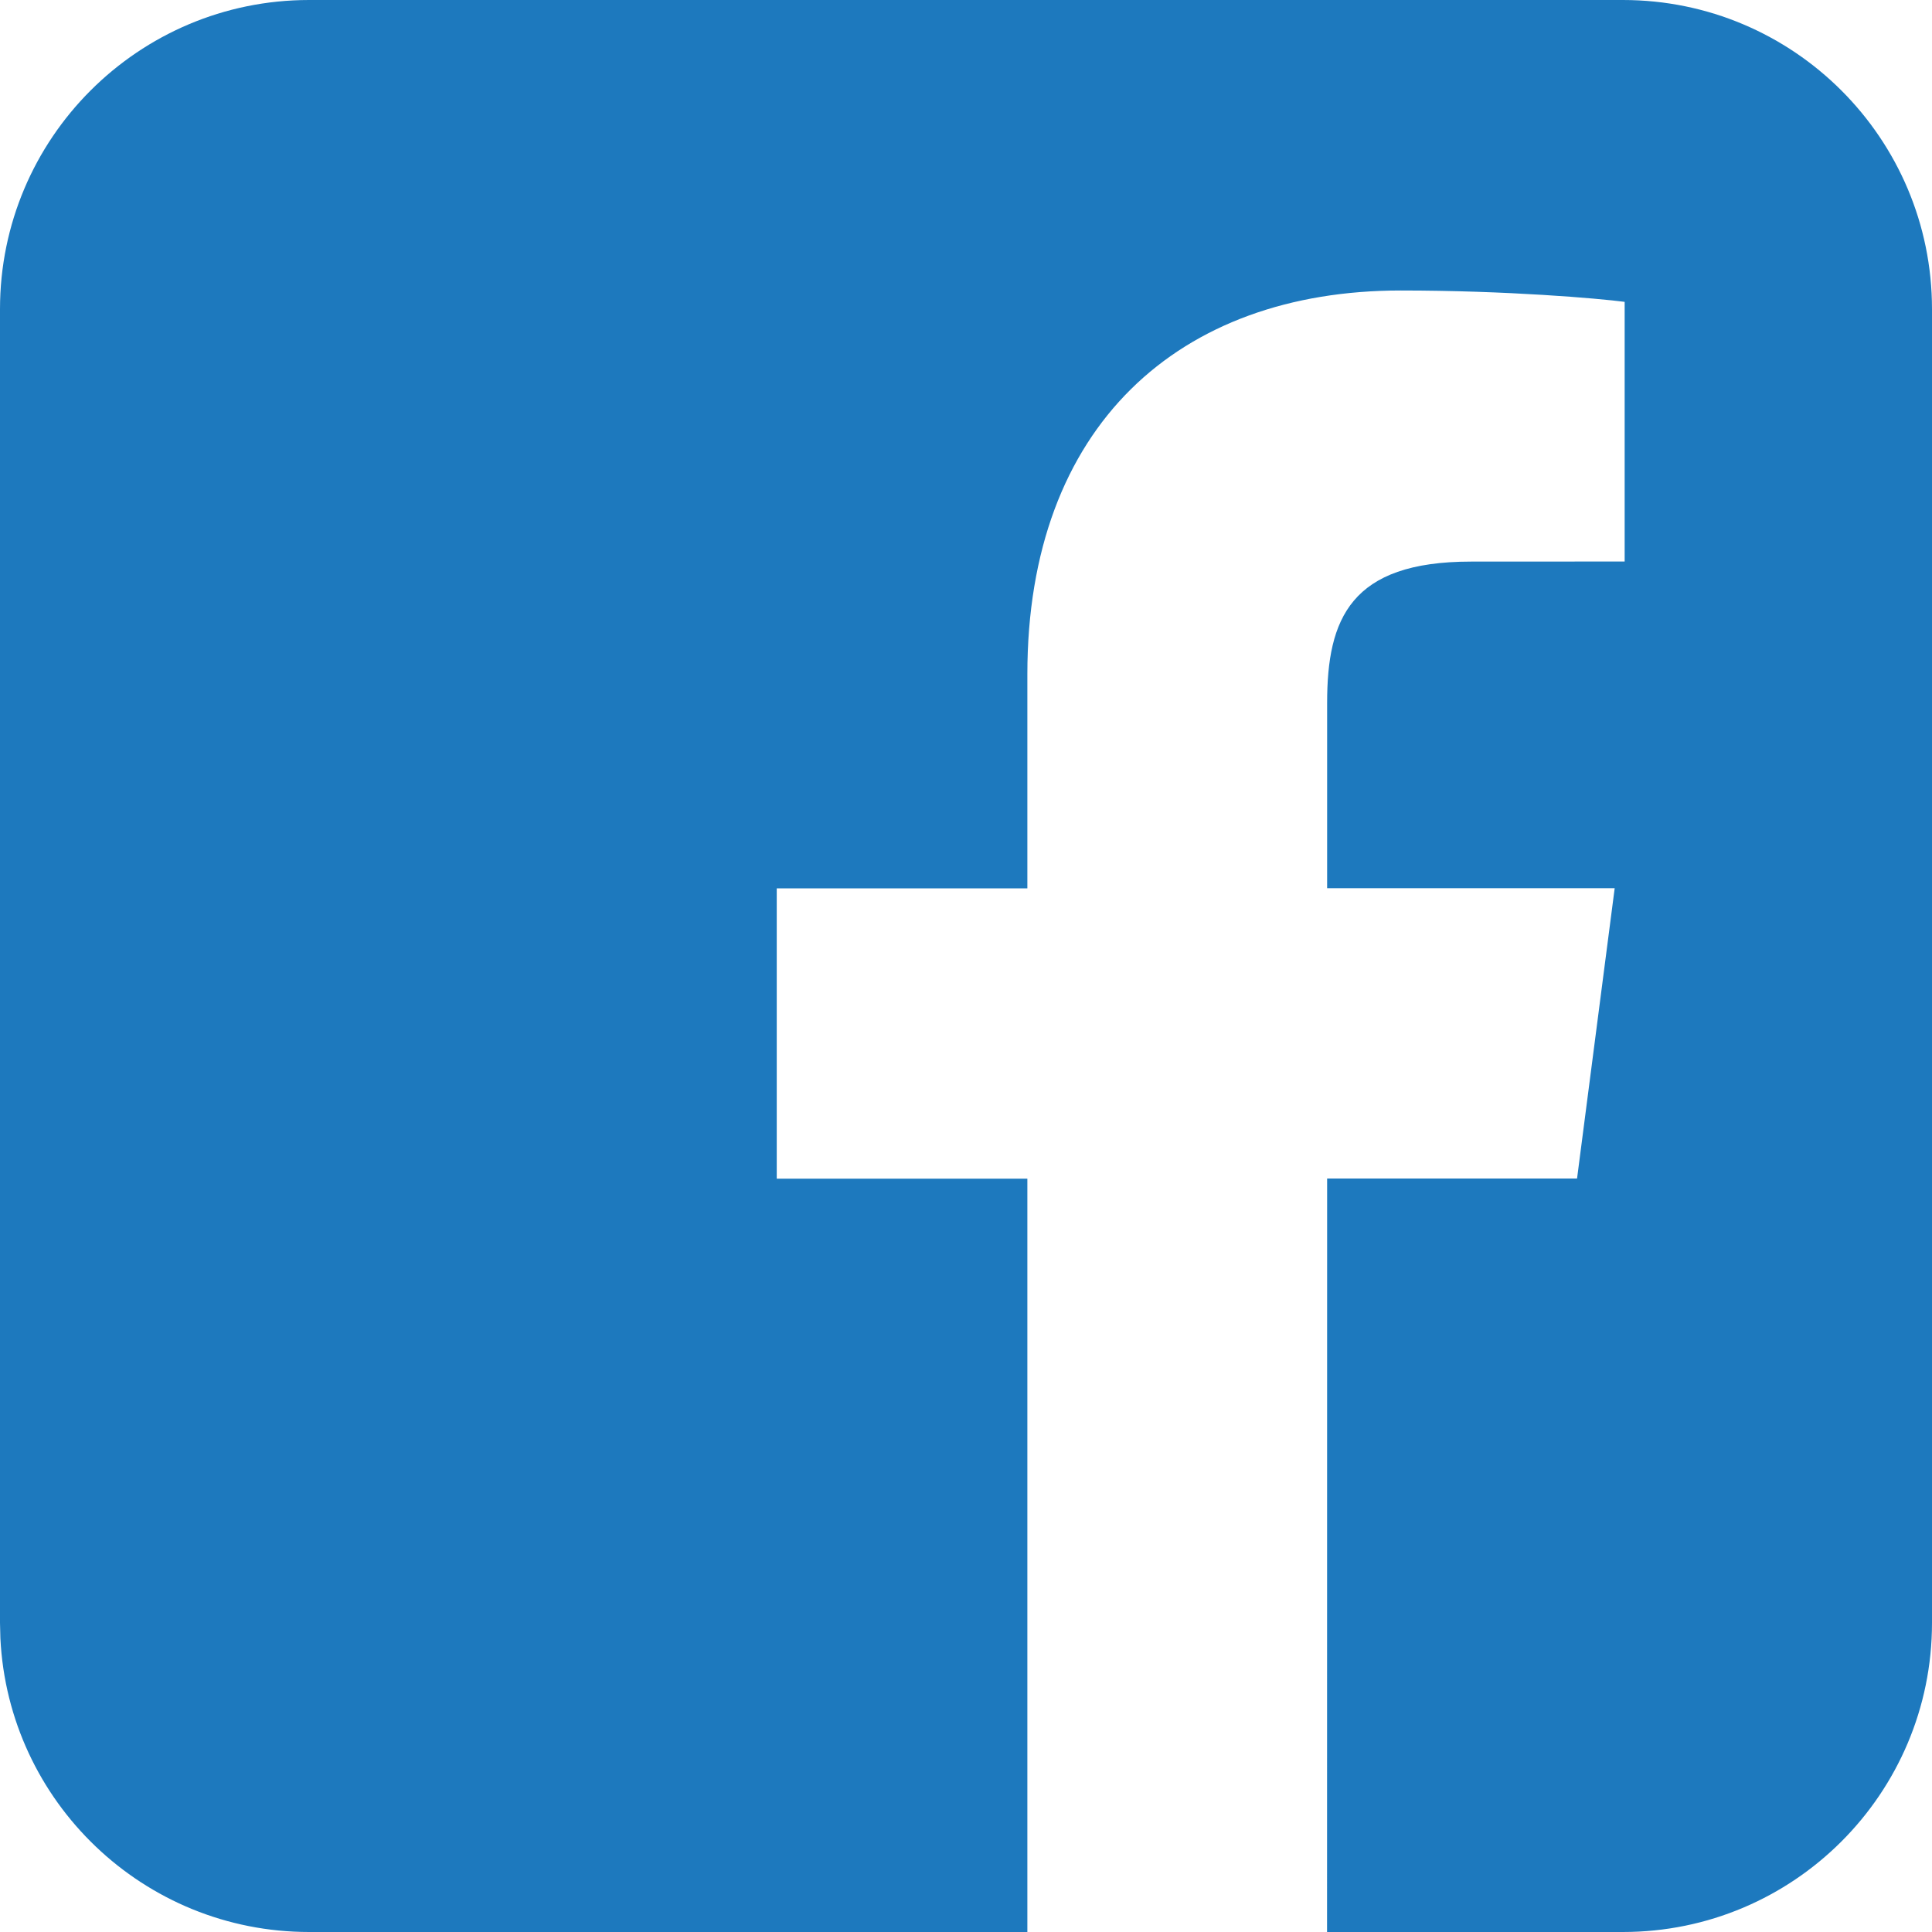 <?xml version="1.0" encoding="UTF-8"?>
<svg width="25px" height="25px" viewBox="0 0 25 25" version="1.1" xmlns="http://www.w3.org/2000/svg" xmlns:xlink="http://www.w3.org/1999/xlink">
    <!-- Generator: sketchtool 63.1 (101010) - https://sketch.com -->
    <title>BE2E62ED-D063-42E6-9E9F-C68874B797E0</title>
    <desc>Created with sketchtool.</desc>
    <g id="Landing" stroke="none" stroke-width="1" fill="none" fill-rule="evenodd">
        <g id="D--Landing" transform="translate(-1080, -1841)" fill="#1D79BE" fill-rule="nonzero">
            <g id="Pie-de-Pagina" transform="translate(0, 1807)">
                <g id="facebook-app-logo" transform="translate(1080, 34)">
                    <path d="M21,0 C23.209,-4.05812251e-16 25,1.791 25,4 L25,4 L25,21 C25,23.209 23.209,25 21,25 L21,25 L17.172,25 L17.173,15.25 L20.407,15.25 L20.894,11.493 L17.173,11.493 L17.173,9.095 C17.173,8.008 17.474,7.267 19.034,7.267 L19.034,7.267 L21.023,7.266 L21.023,3.906 C20.679,3.861 19.5,3.759 18.125,3.759 C15.257,3.759 13.294,5.51 13.294,8.724 L13.294,8.724 L13.294,11.495 L10.051,11.495 L10.051,15.252 L13.294,15.252 L13.294,25 L4,25 C1.858,25 0.109,23.316 0.005,21.2 L0,21 L0,4 C-2.705415e-16,1.791 1.791,4.05812251e-16 4,0 L4,0 Z" id="Combined-Shape"></path>
                </g>
            </g>
        </g>
    </g>
</svg>